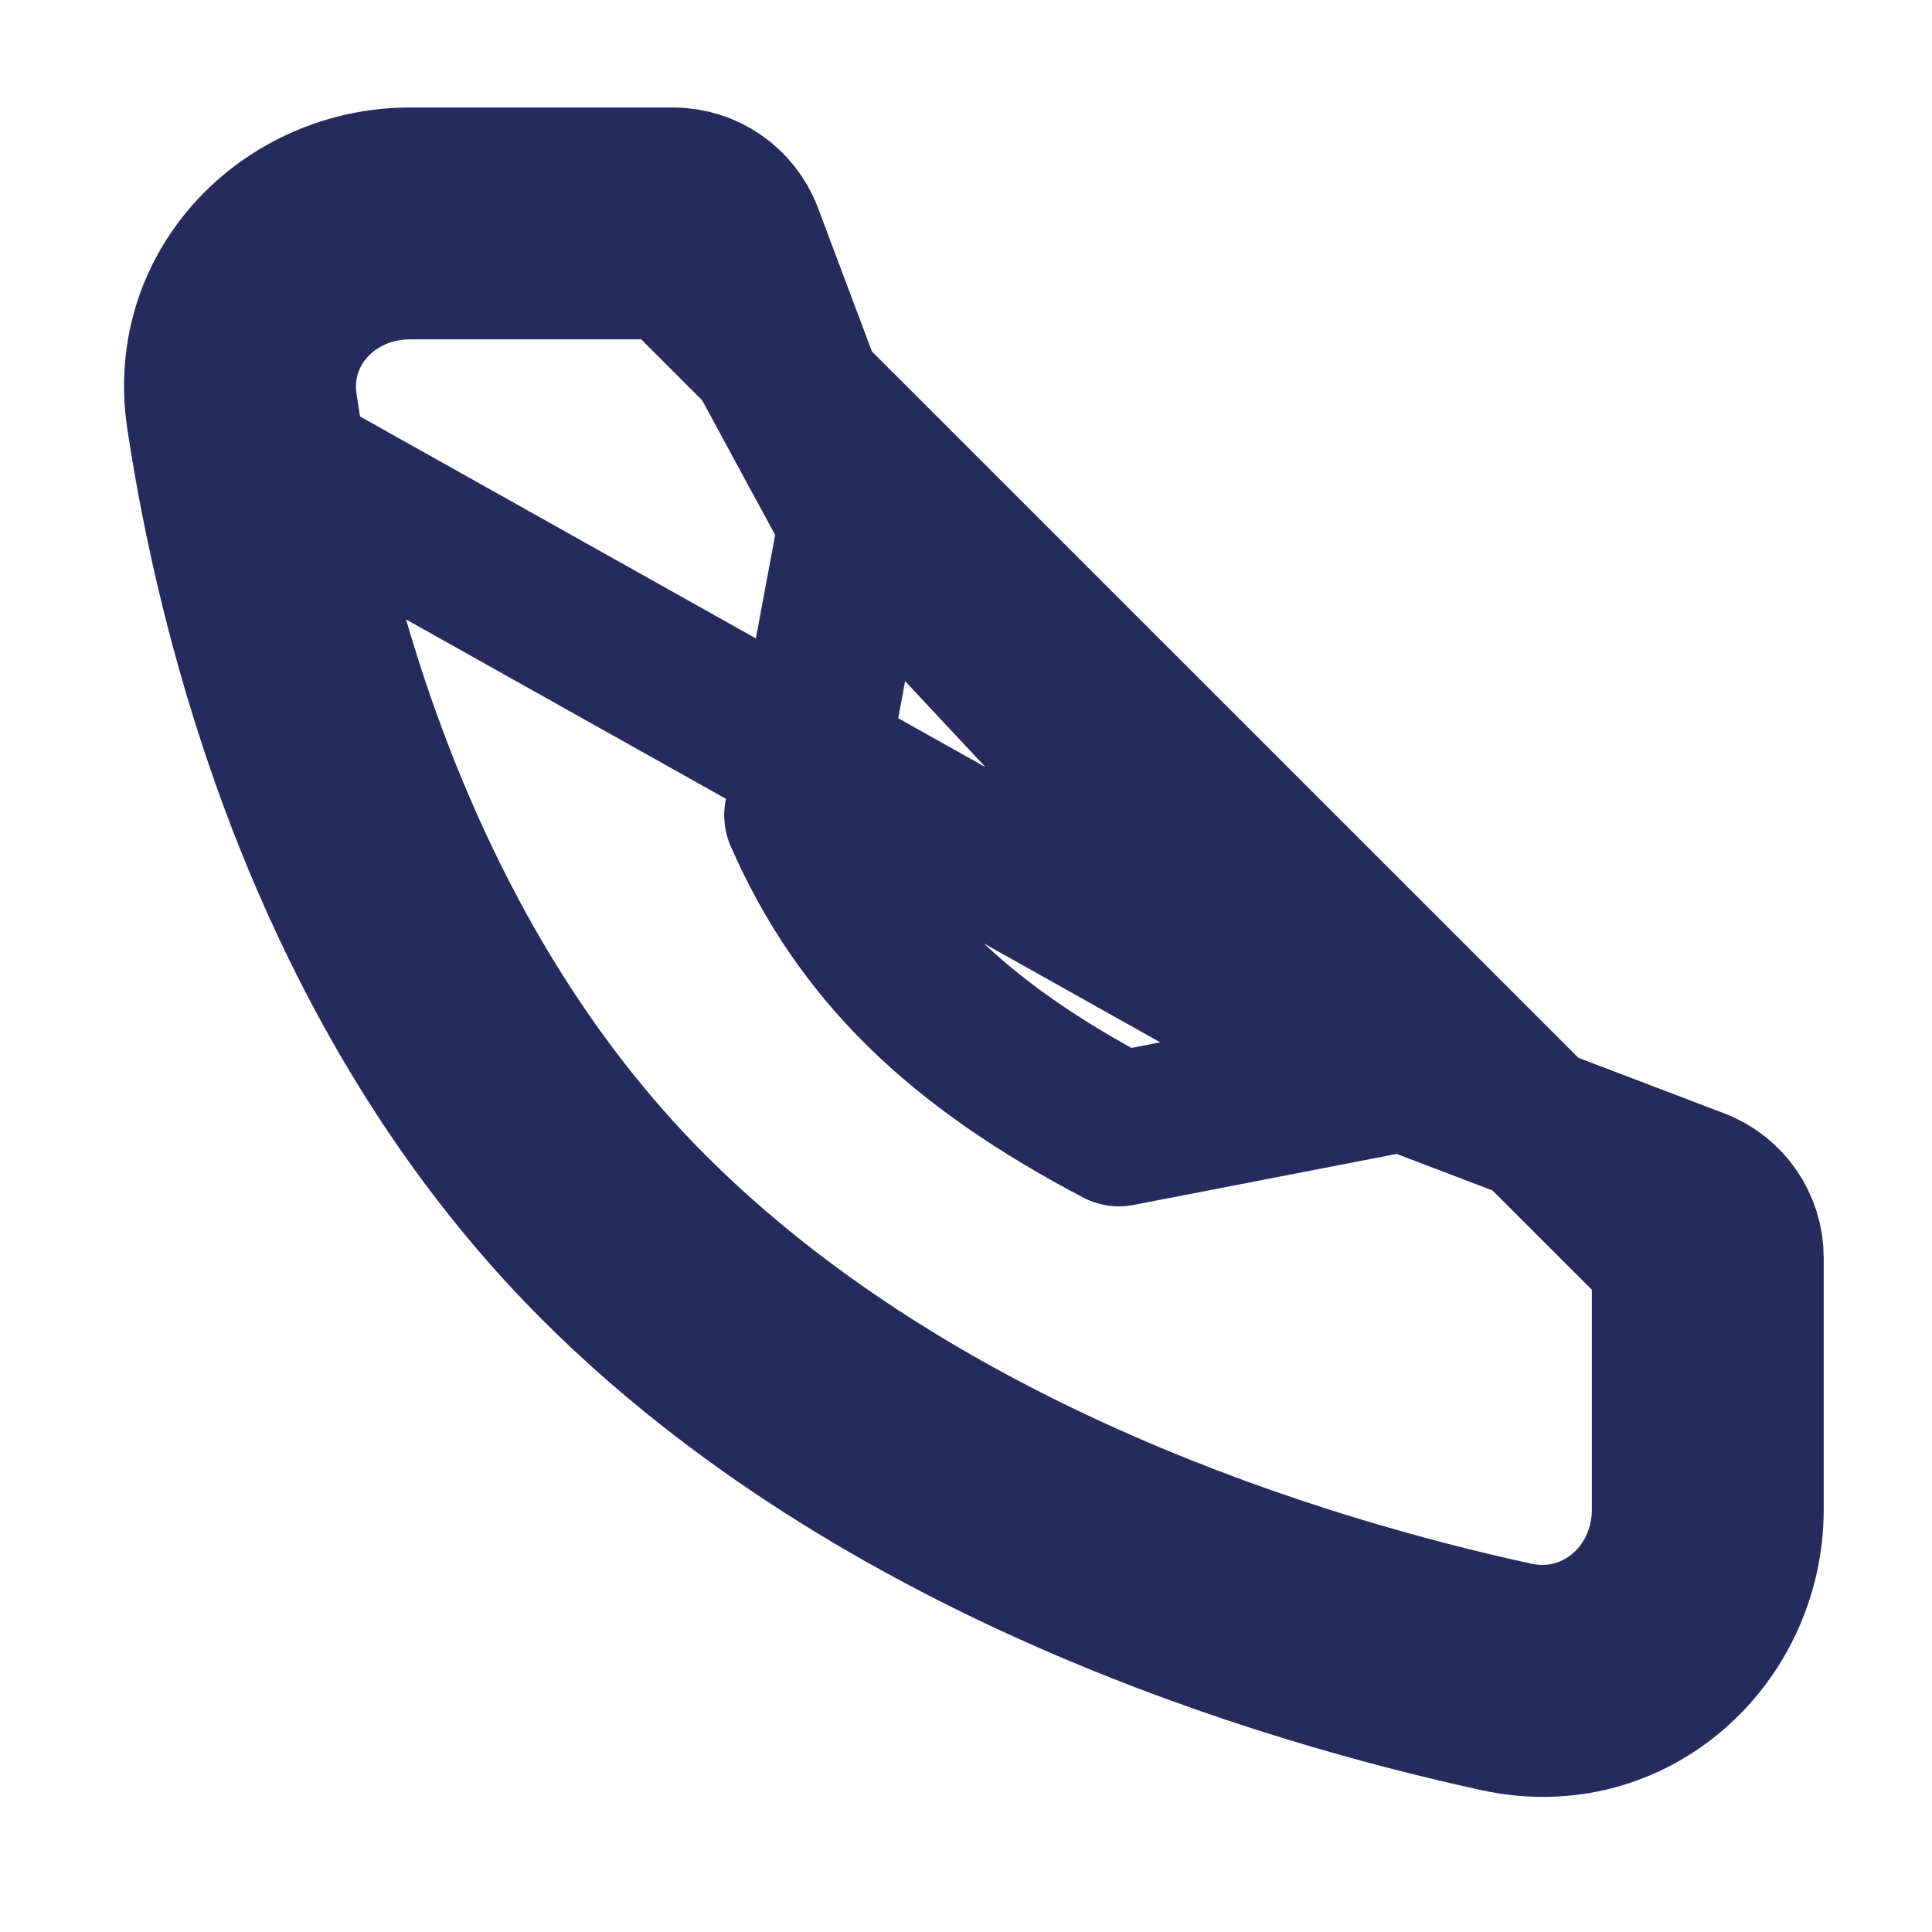 <svg width="20" height="20" viewBox="0 0 20 20" fill="none" xmlns="http://www.w3.org/2000/svg">
<path d="M14.306 11.16C14.452 11.132 14.603 11.145 14.743 11.198L17.564 12.273C17.875 12.391 18.079 12.689 18.079 13.021V15.626C18.079 16.956 16.903 18.053 15.512 17.751L15.511 17.751C13.28 17.265 9.107 16.024 6.174 13.091C3.358 10.275 2.422 6.398 2.109 4.321L14.306 11.16ZM14.306 11.16L11.584 11.688C9.912 10.809 8.913 9.843 8.297 8.44L8.813 5.673C8.84 5.529 8.827 5.381 8.775 5.244M14.306 11.16L8.775 5.244M8.775 5.244L7.718 2.431C7.6 2.12 7.302 1.913 6.969 1.913M8.775 5.244L6.969 1.913M6.969 1.913H4.242M6.969 1.913H4.242M4.242 1.913C2.987 1.913 1.905 2.974 2.109 4.32L4.242 1.913ZM17.279 15.626V13.021L6.969 2.713H4.242C3.422 2.713 2.777 3.39 2.9 4.201C3.205 6.224 4.106 9.892 6.74 12.526C9.506 15.291 13.49 16.491 15.682 16.969C16.529 17.153 17.279 16.493 17.279 15.626Z" stroke="#252B5C" stroke-width="1.6" stroke-linecap="round" stroke-linejoin="round"/>
</svg>
